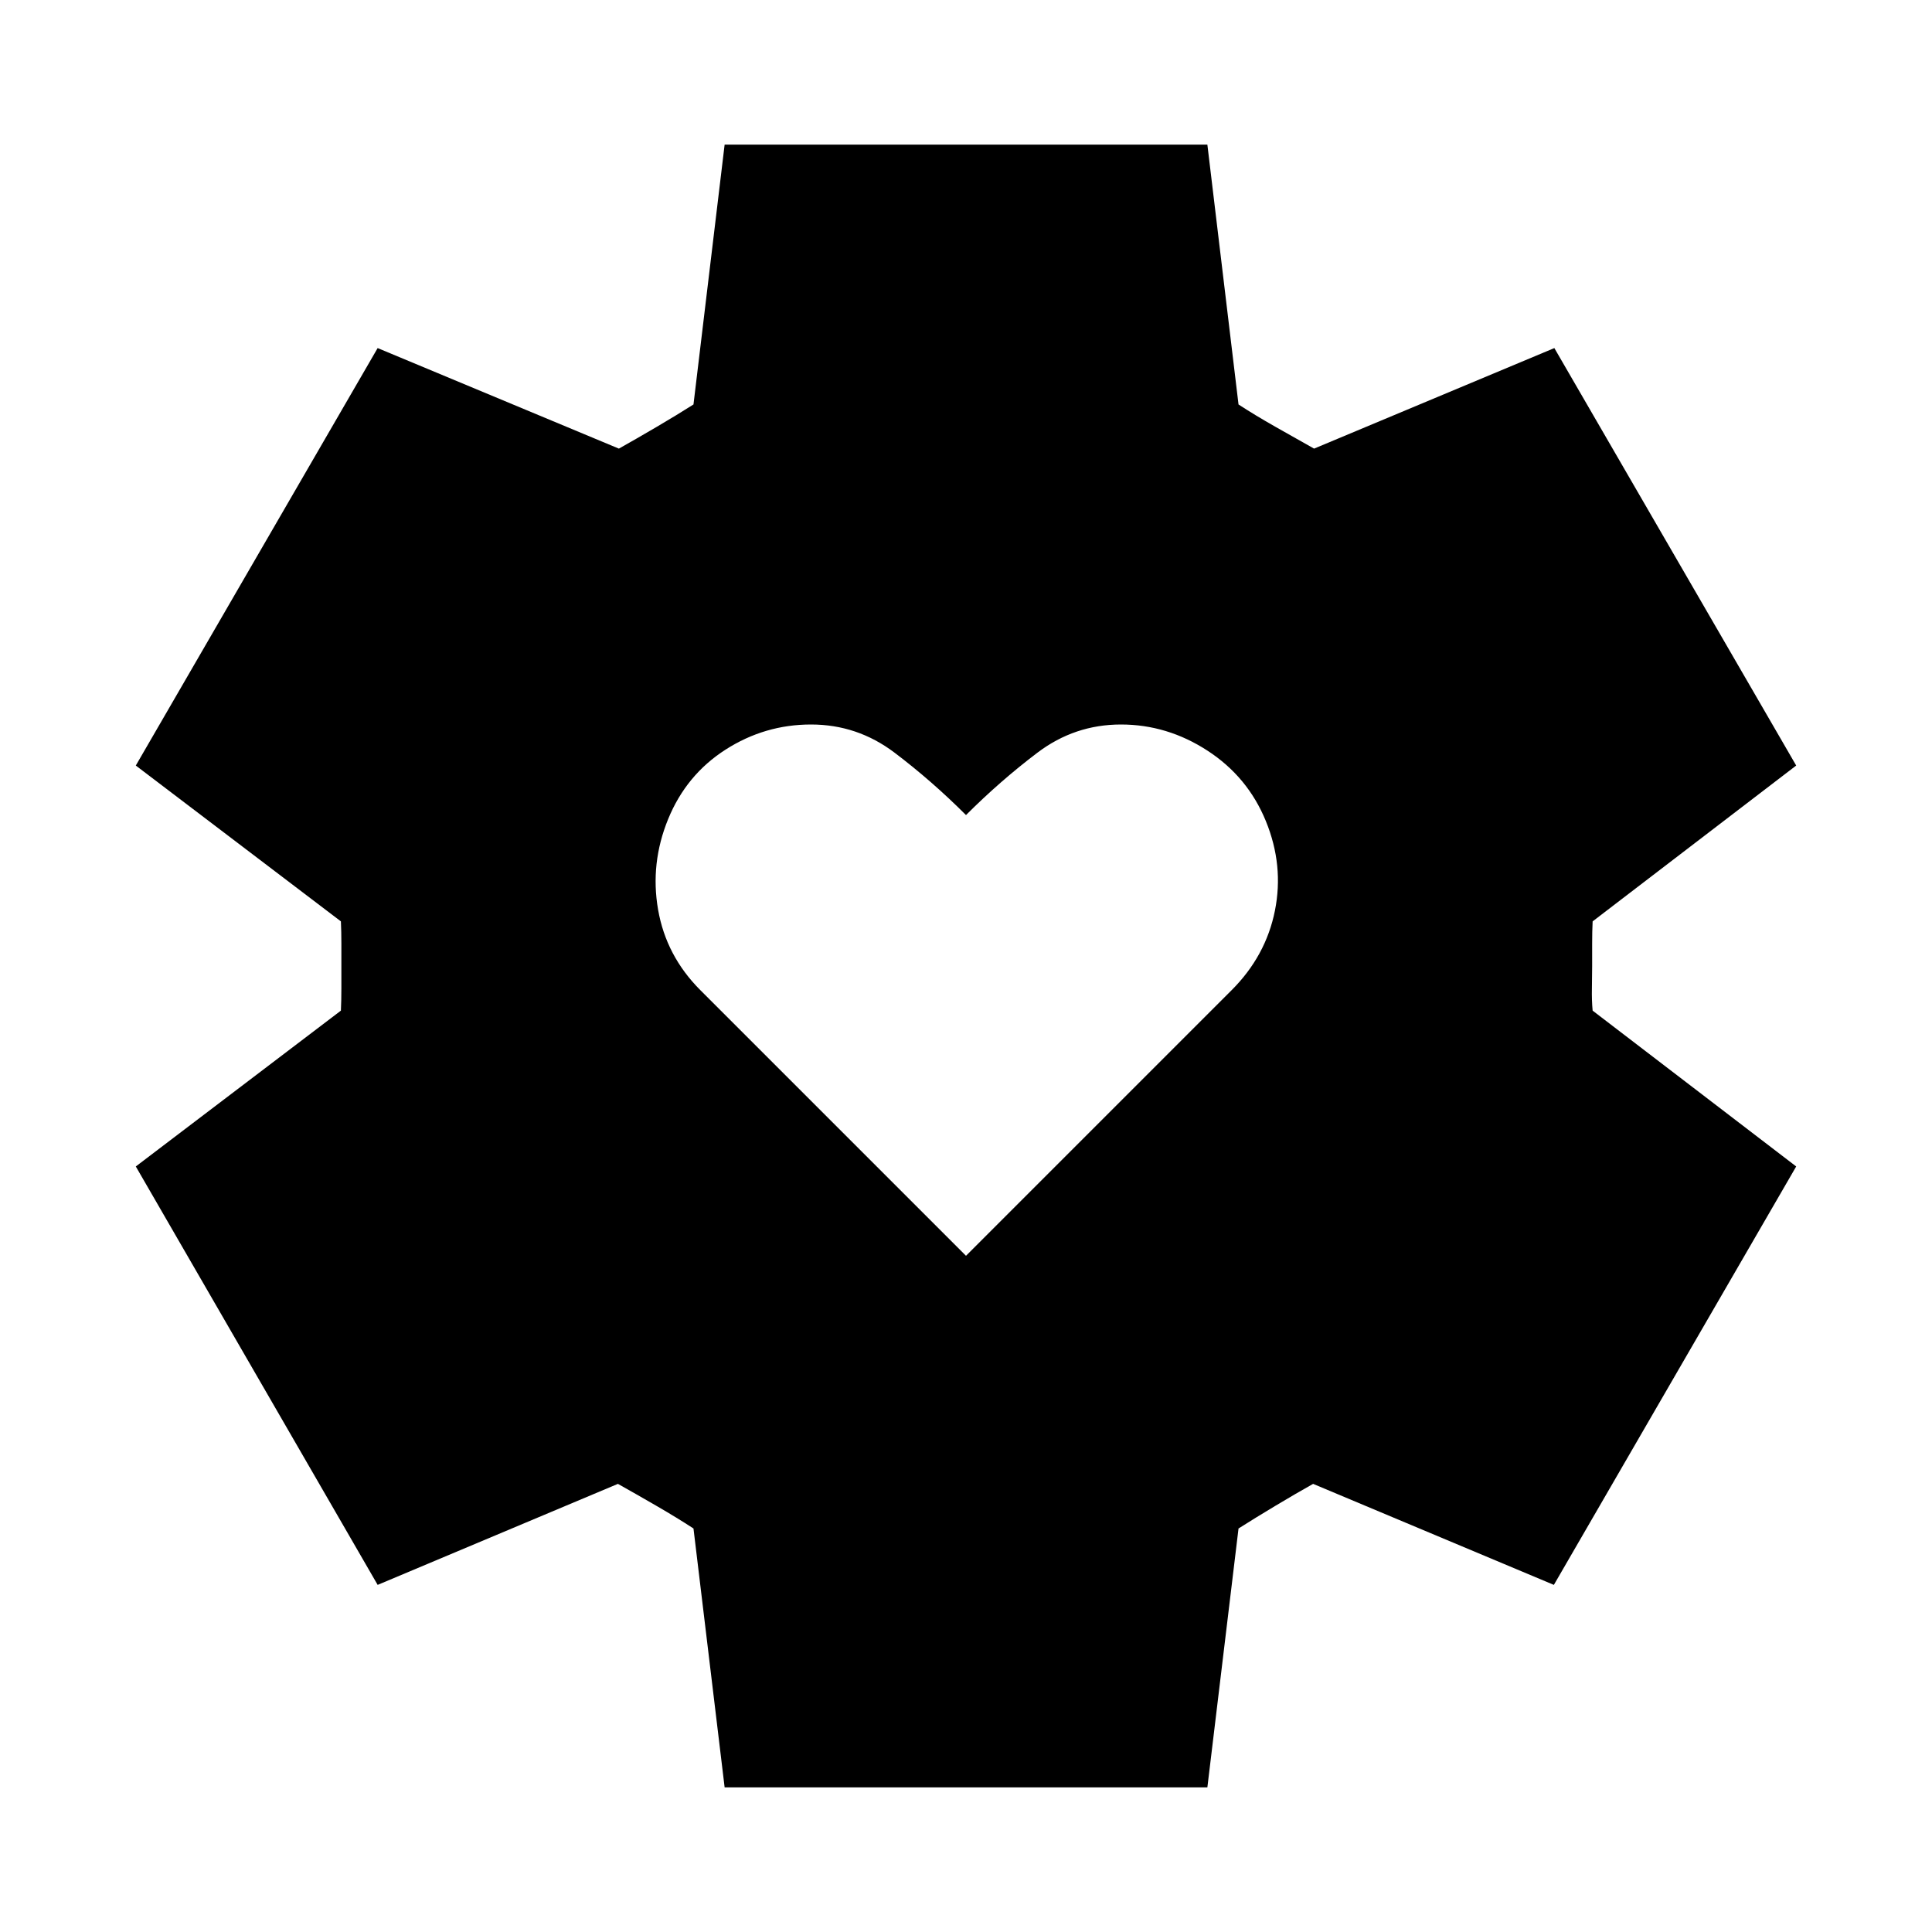 <svg xmlns="http://www.w3.org/2000/svg" viewBox="0 -960 960 960"><path d="m480-336 132-132q17-17 21.5-39.5T629-552q-9-22-29-35t-43-13q-23 0-41.5 14T480-555q-17-17-35.5-31T403-600q-23 0-42.5 12.5T332-553q-9 22-5 45t21 40l132 132ZM360.065-71.87 344.587-200.5q-8.087-5.282-18.533-11.326-10.445-6.043-19.011-10.848l-119.391 50.196L67.478-380.391l101.913-77.435q.239-5.044.239-11.087v-22.174q0-6.043-.239-11.087L67.478-579.609l120.174-207.435 119.87 49.957q8.565-4.804 18.652-10.728 10.087-5.924 18.413-11.207l15.478-129.109h239.87l15.478 129.109q8.087 5.283 18.533 11.207 10.445 5.924 19.011 10.728l119.391-49.957 120.174 207.435-101.152 77.435q-.239 5.044-.239 11.087V-480q0 5.043-.12 11.087-.12 6.043.359 11.087l101.152 77.435-120.413 207.913-119.631-50.196q-8.565 4.805-18.652 10.848-10.087 6.044-18.413 11.326L599.935-71.87h-239.87Z"/></svg>